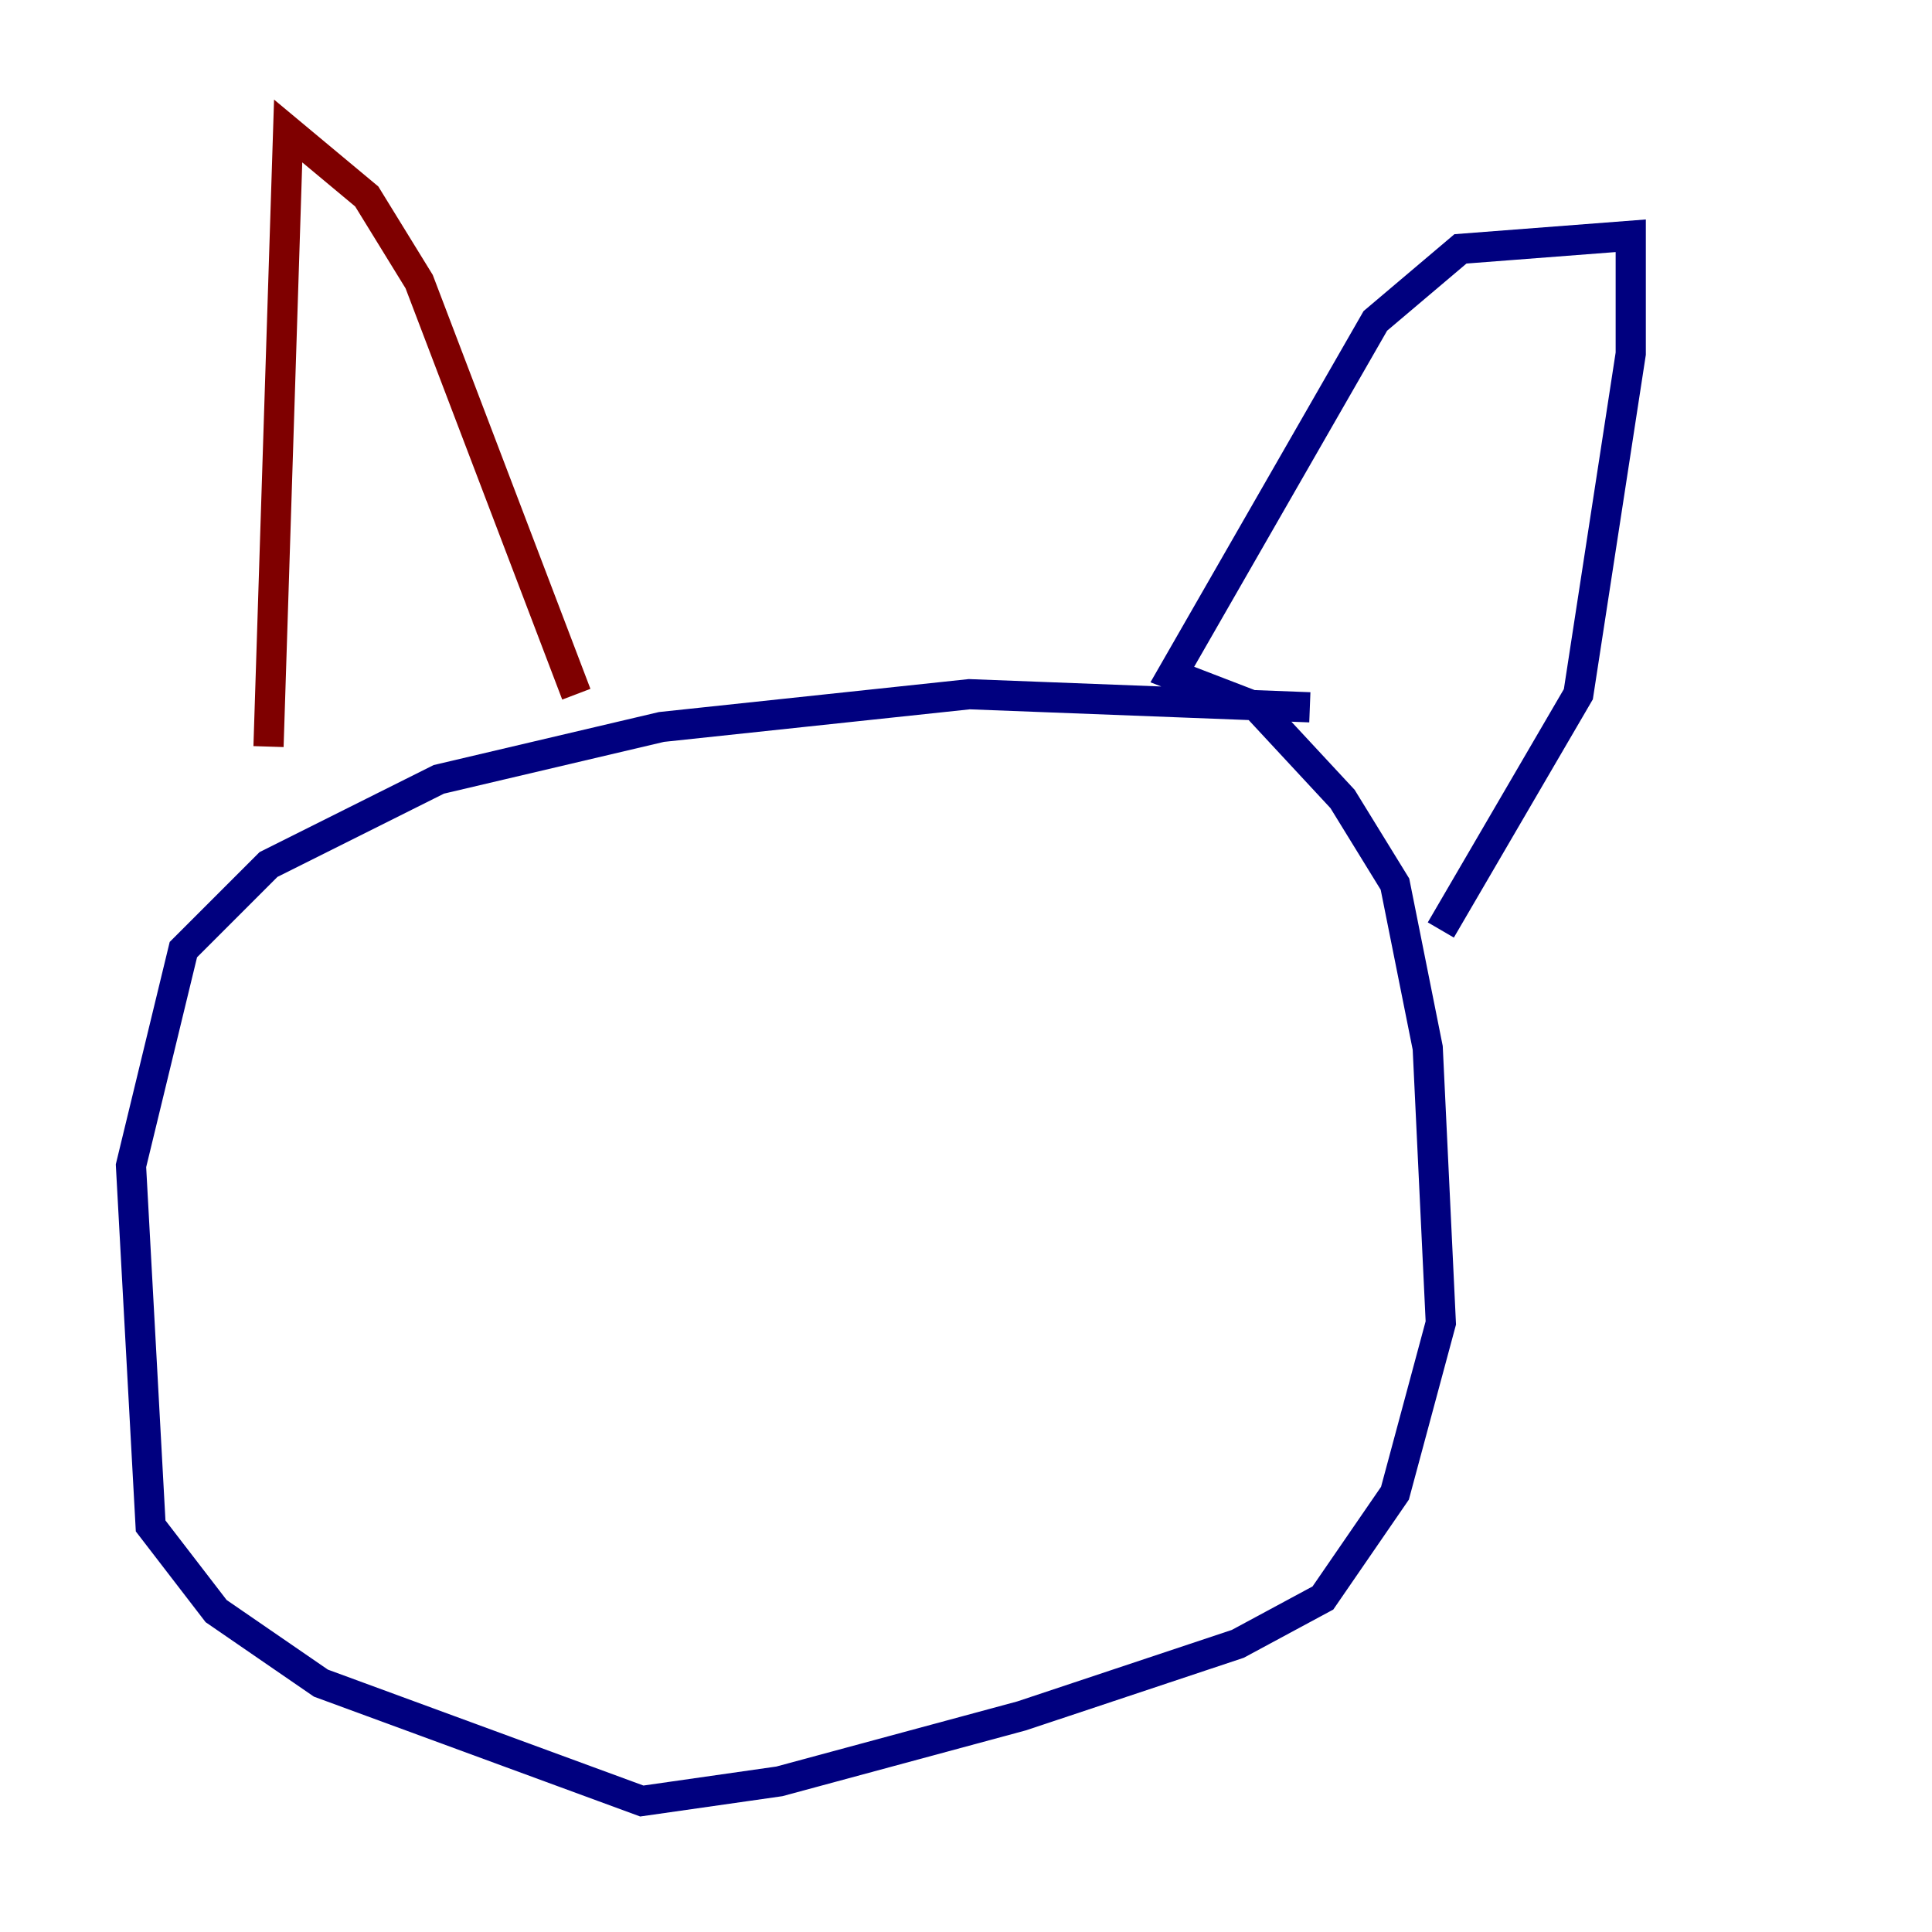 <?xml version="1.0" encoding="utf-8" ?>
<svg baseProfile="tiny" height="128" version="1.2" viewBox="0,0,128,128" width="128" xmlns="http://www.w3.org/2000/svg" xmlns:ev="http://www.w3.org/2001/xml-events" xmlns:xlink="http://www.w3.org/1999/xlink"><defs /><polyline fill="none" points="86.78,46.861 64.217,45.993 43.824,48.163 29.071,51.634 17.79,57.275 12.149,62.915 8.678,77.234 9.98,101.098 14.319,106.739 21.261,111.512 42.522,119.322 51.634,118.02 67.688,113.681 82.007,108.909 87.647,105.871 92.42,98.929 95.458,87.647 94.59,69.424 92.42,58.576 88.949,52.936 83.308,46.861 77.668,44.691 91.119,21.261 96.759,16.488 108.041,15.62 108.041,23.43 104.57,45.993 95.458,61.614" stroke="#00007f" stroke-width="2" /><polyline fill="none" points="38.183,45.993 27.77,18.658 24.298,13.017 19.091,8.678 17.79,49.464" stroke="#7f0000" stroke-width="2" /></svg>